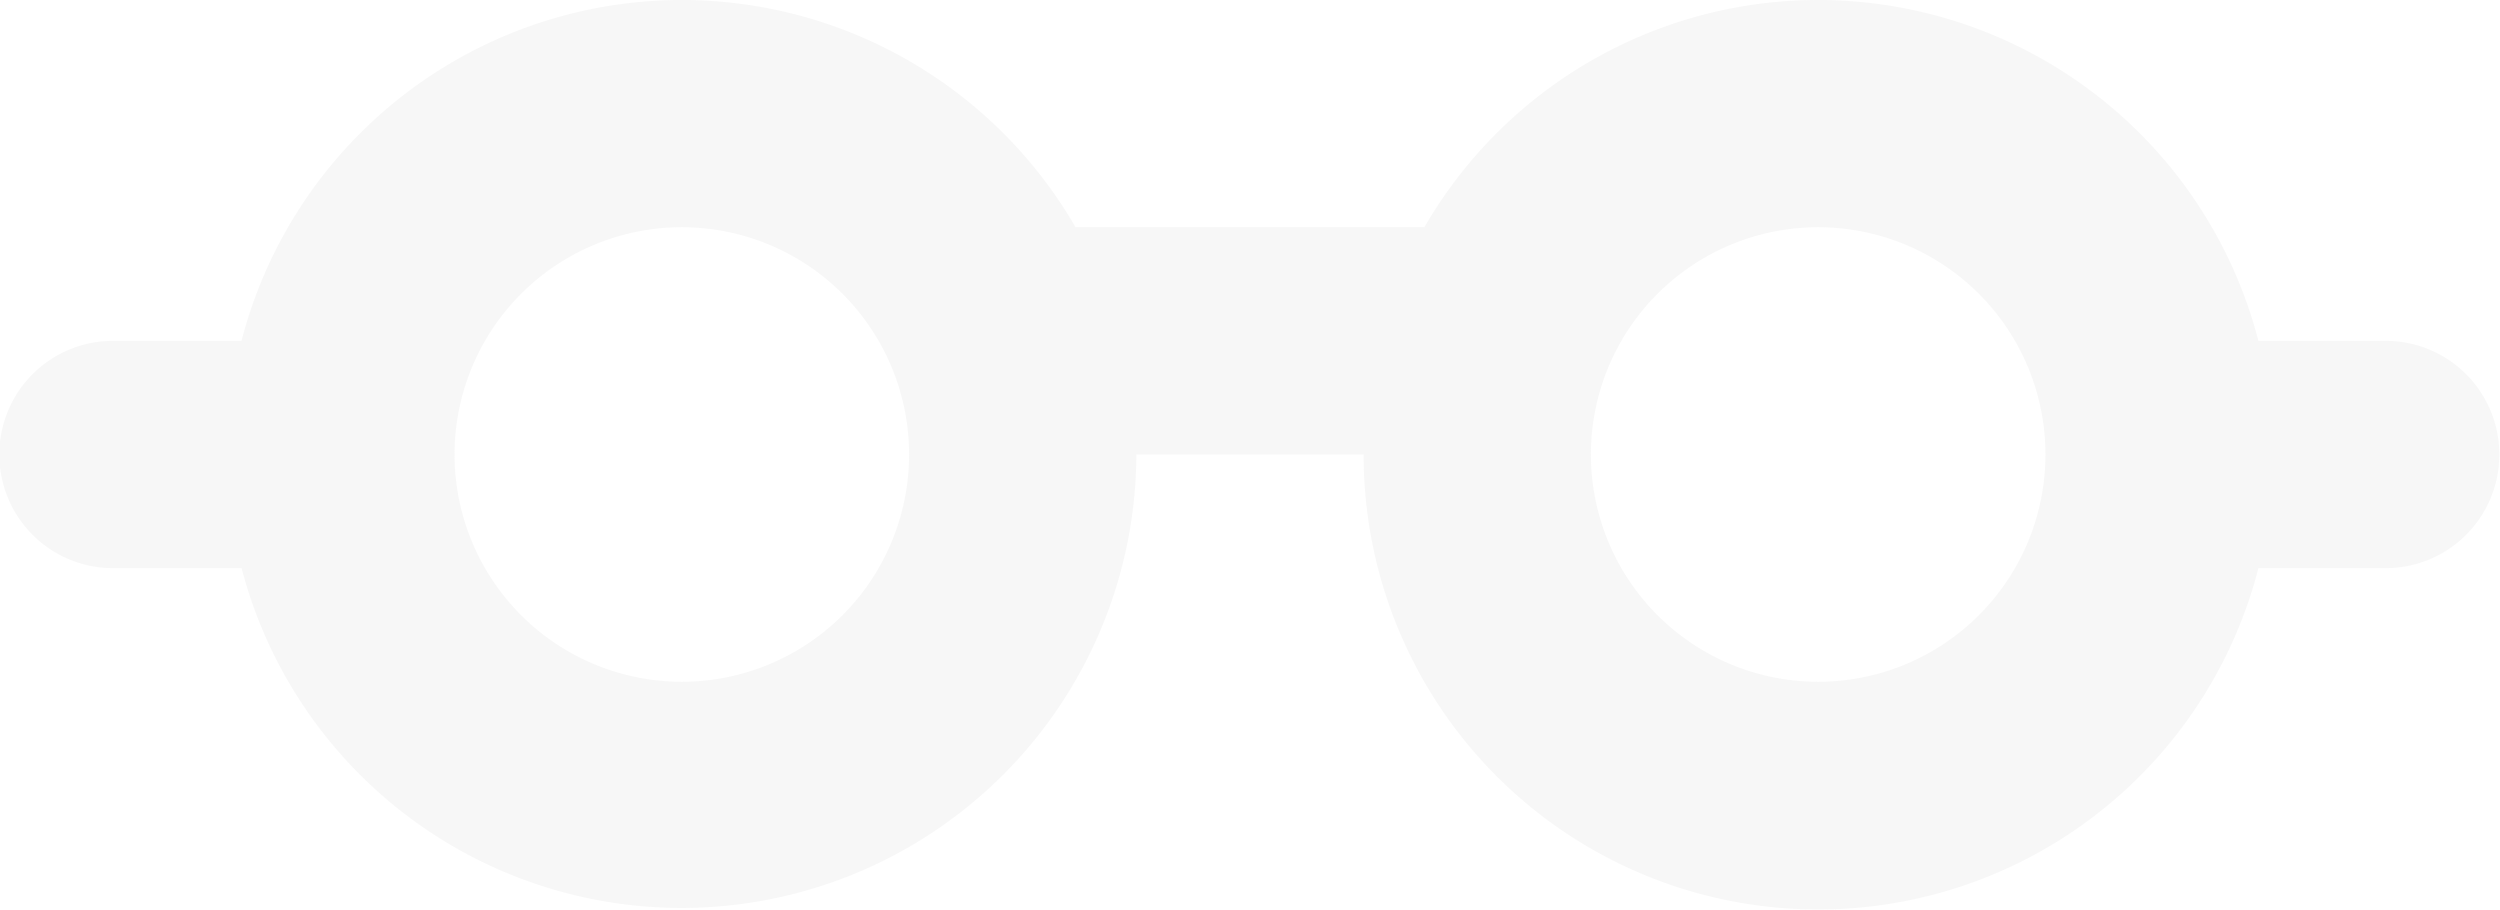 <svg xmlns="http://www.w3.org/2000/svg" height="237.055" viewBox="0 0 651.588 237.055">
  <g id="read" transform="translate(-1.5 -12)" opacity="0.324">
    <path id="Path_434" data-name="Path 434" d="M179.206,189.694a59.235,59.235,0,1,0-59.235-59.235A59.235,59.235,0,0,0,179.206,189.694ZM281.821,71.224A118.53,118.53,0,0,0,64.447,100.841H31.118a29.618,29.618,0,1,0,0,59.235H64.467a118.53,118.53,0,0,0,233.209-29.618h59.235a118.471,118.471,0,0,0,233.209,29.618H623.47a29.618,29.618,0,0,0,0-59.235H590.121A118.53,118.53,0,0,0,372.747,71.224H281.821Zm134.326,59.235a59.235,59.235,0,1,0,59.235-59.235A59.235,59.235,0,0,0,416.147,130.459Z" transform="translate(0 0)" fill="#e6e6e6" fill-rule="evenodd"/>
  </g>
</svg>
